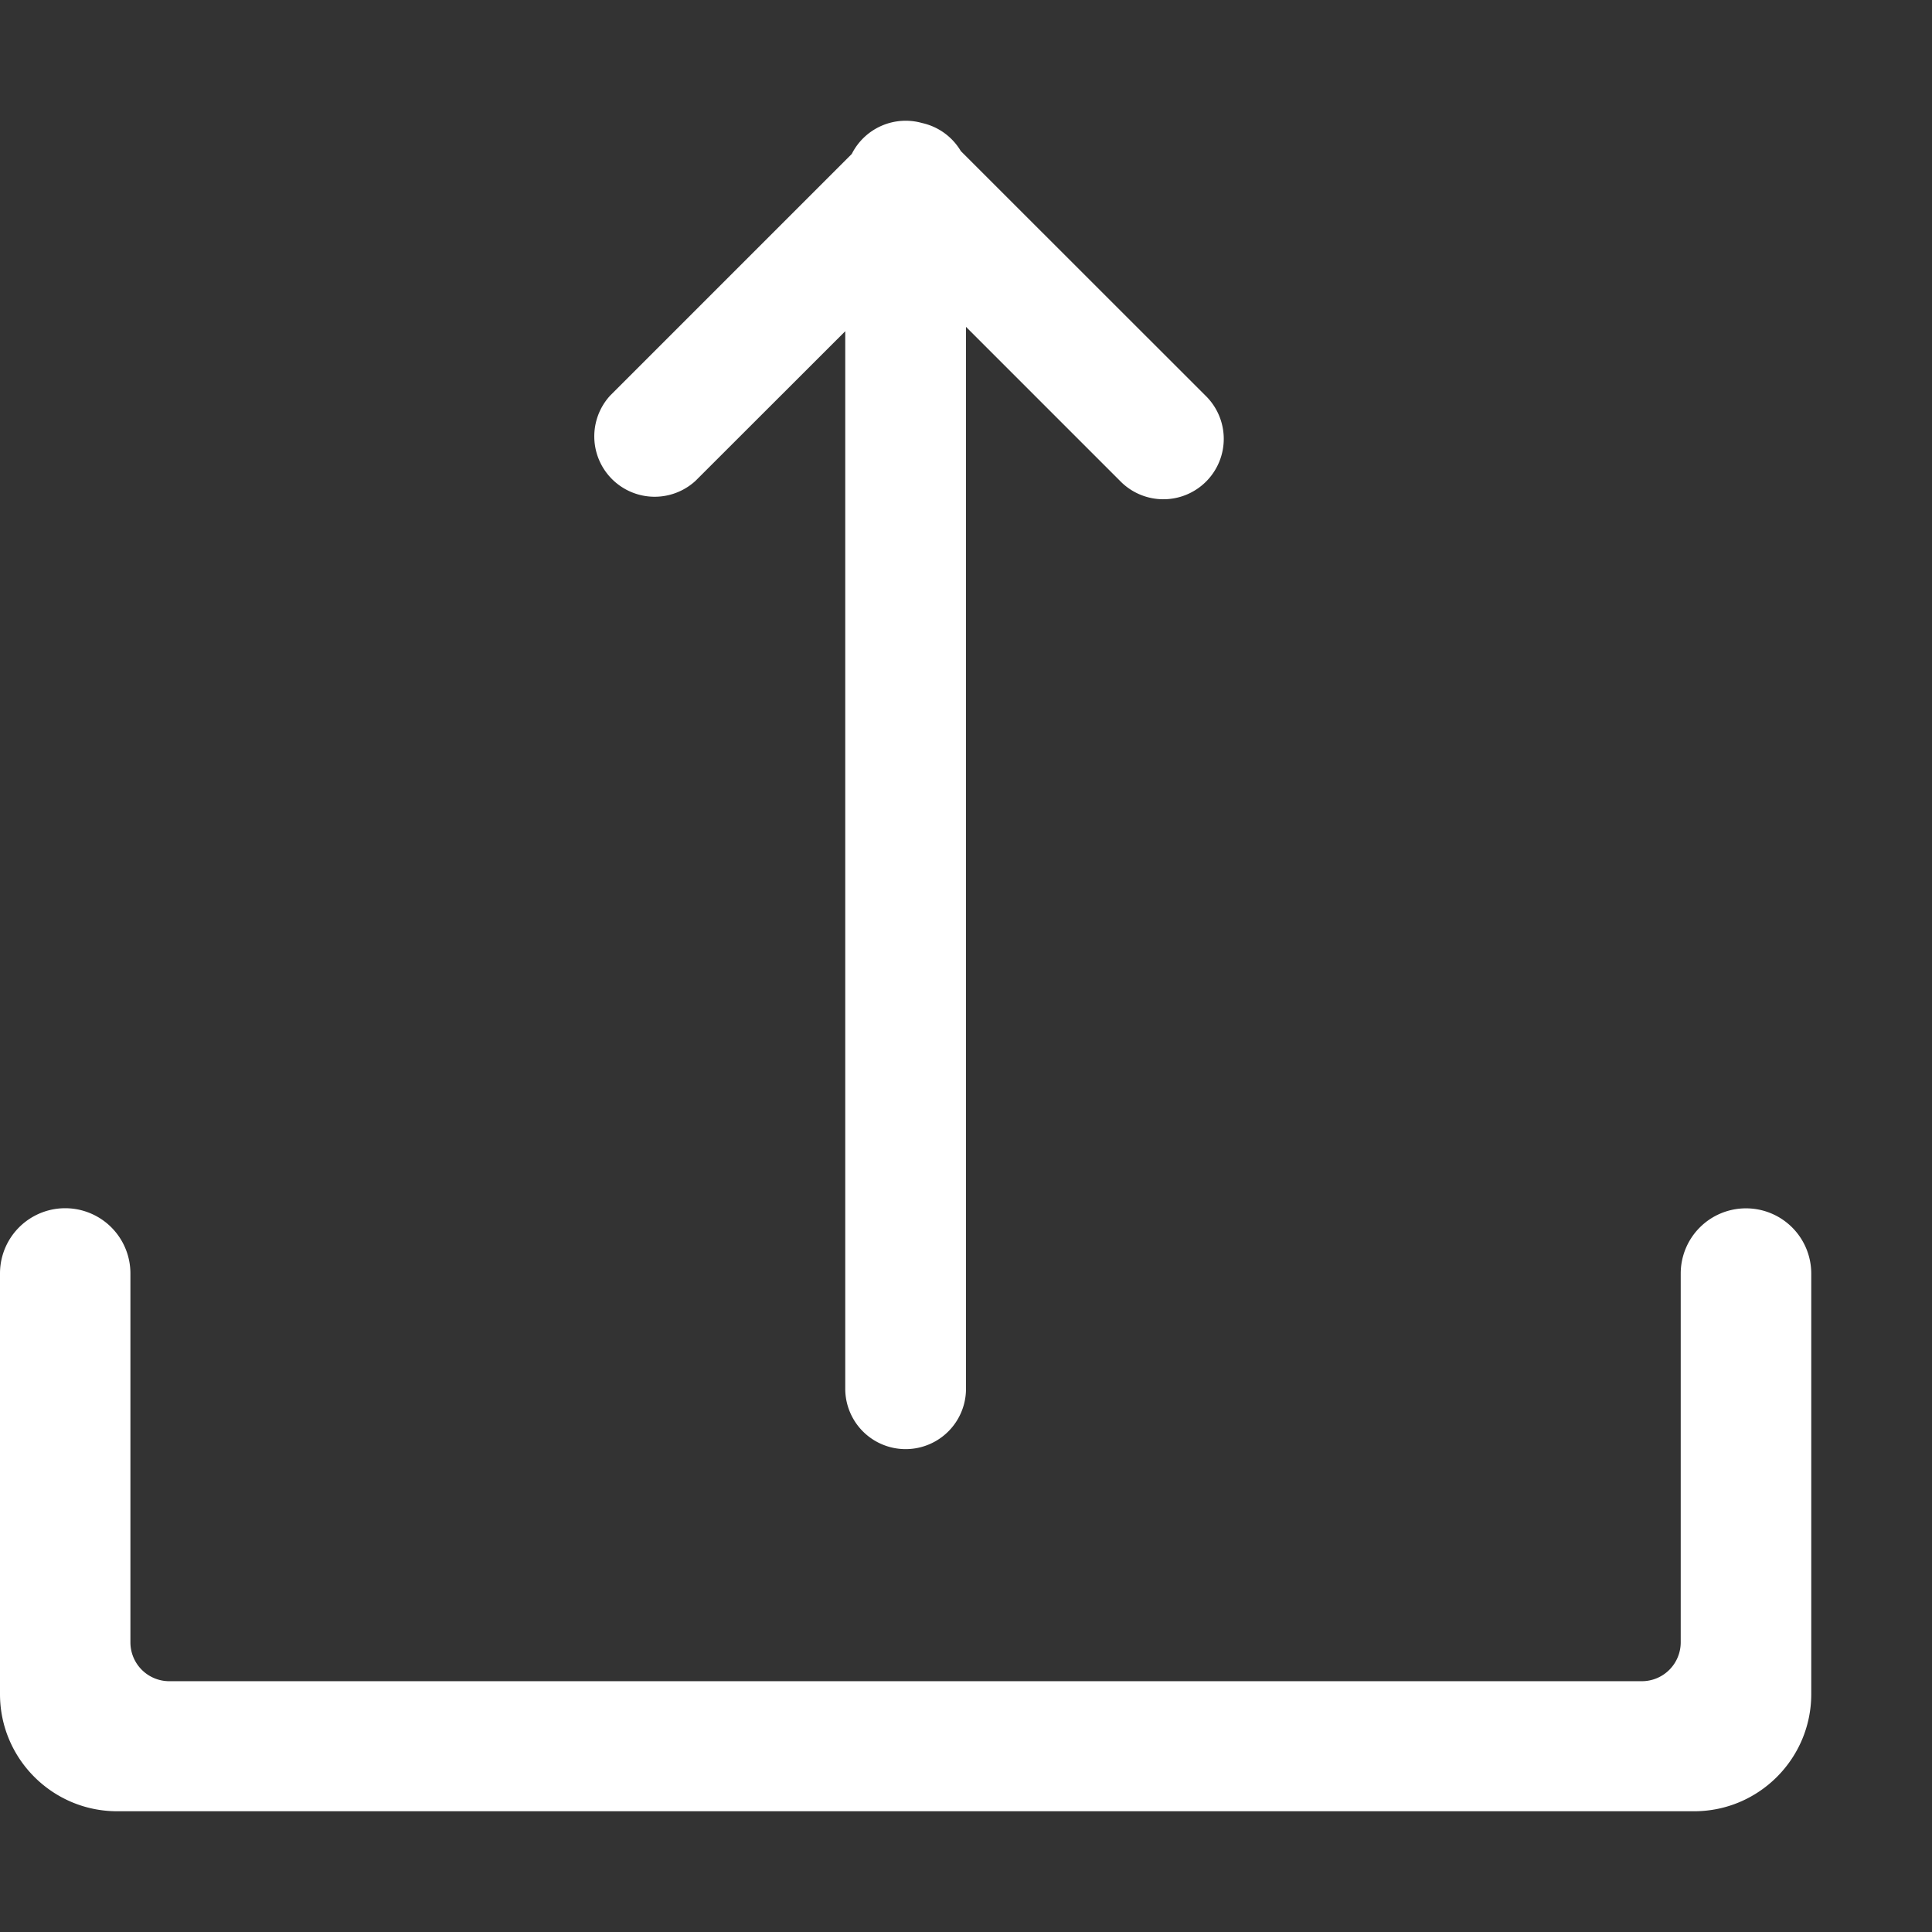 <svg width="16" height="16" viewBox="0 0 16 16" xmlns="http://www.w3.org/2000/svg"><rect x="0" y="0" width="16" height="16" fill="#333333" stroke="none"/><title>export_list</title><path d="M7.637 1.019a.498.498 0 0 1 .32.232l2.025 2.024a.5.5 0 1 1-.707.707L8 2.707v8.794a.5.5 0 1 1-1 0V2.743L5.76 3.982a.5.5 0 0 1-.706-.707l2-2a.5.5 0 0 1 .583-.256zm6.822 8.988a.54.54 0 0 0-.54.54v3.054a.322.322 0 0 1-.322.322H1.402a.322.322 0 0 1-.322-.322v-3.055a.54.54 0 0 0-1.08 0v3.484c0 .536.436.97.97.97h13.06c.536 0 .97-.436.97-.97v-3.484a.54.54 0 0 0-.54-.539z" fill="#FFF"/></svg>